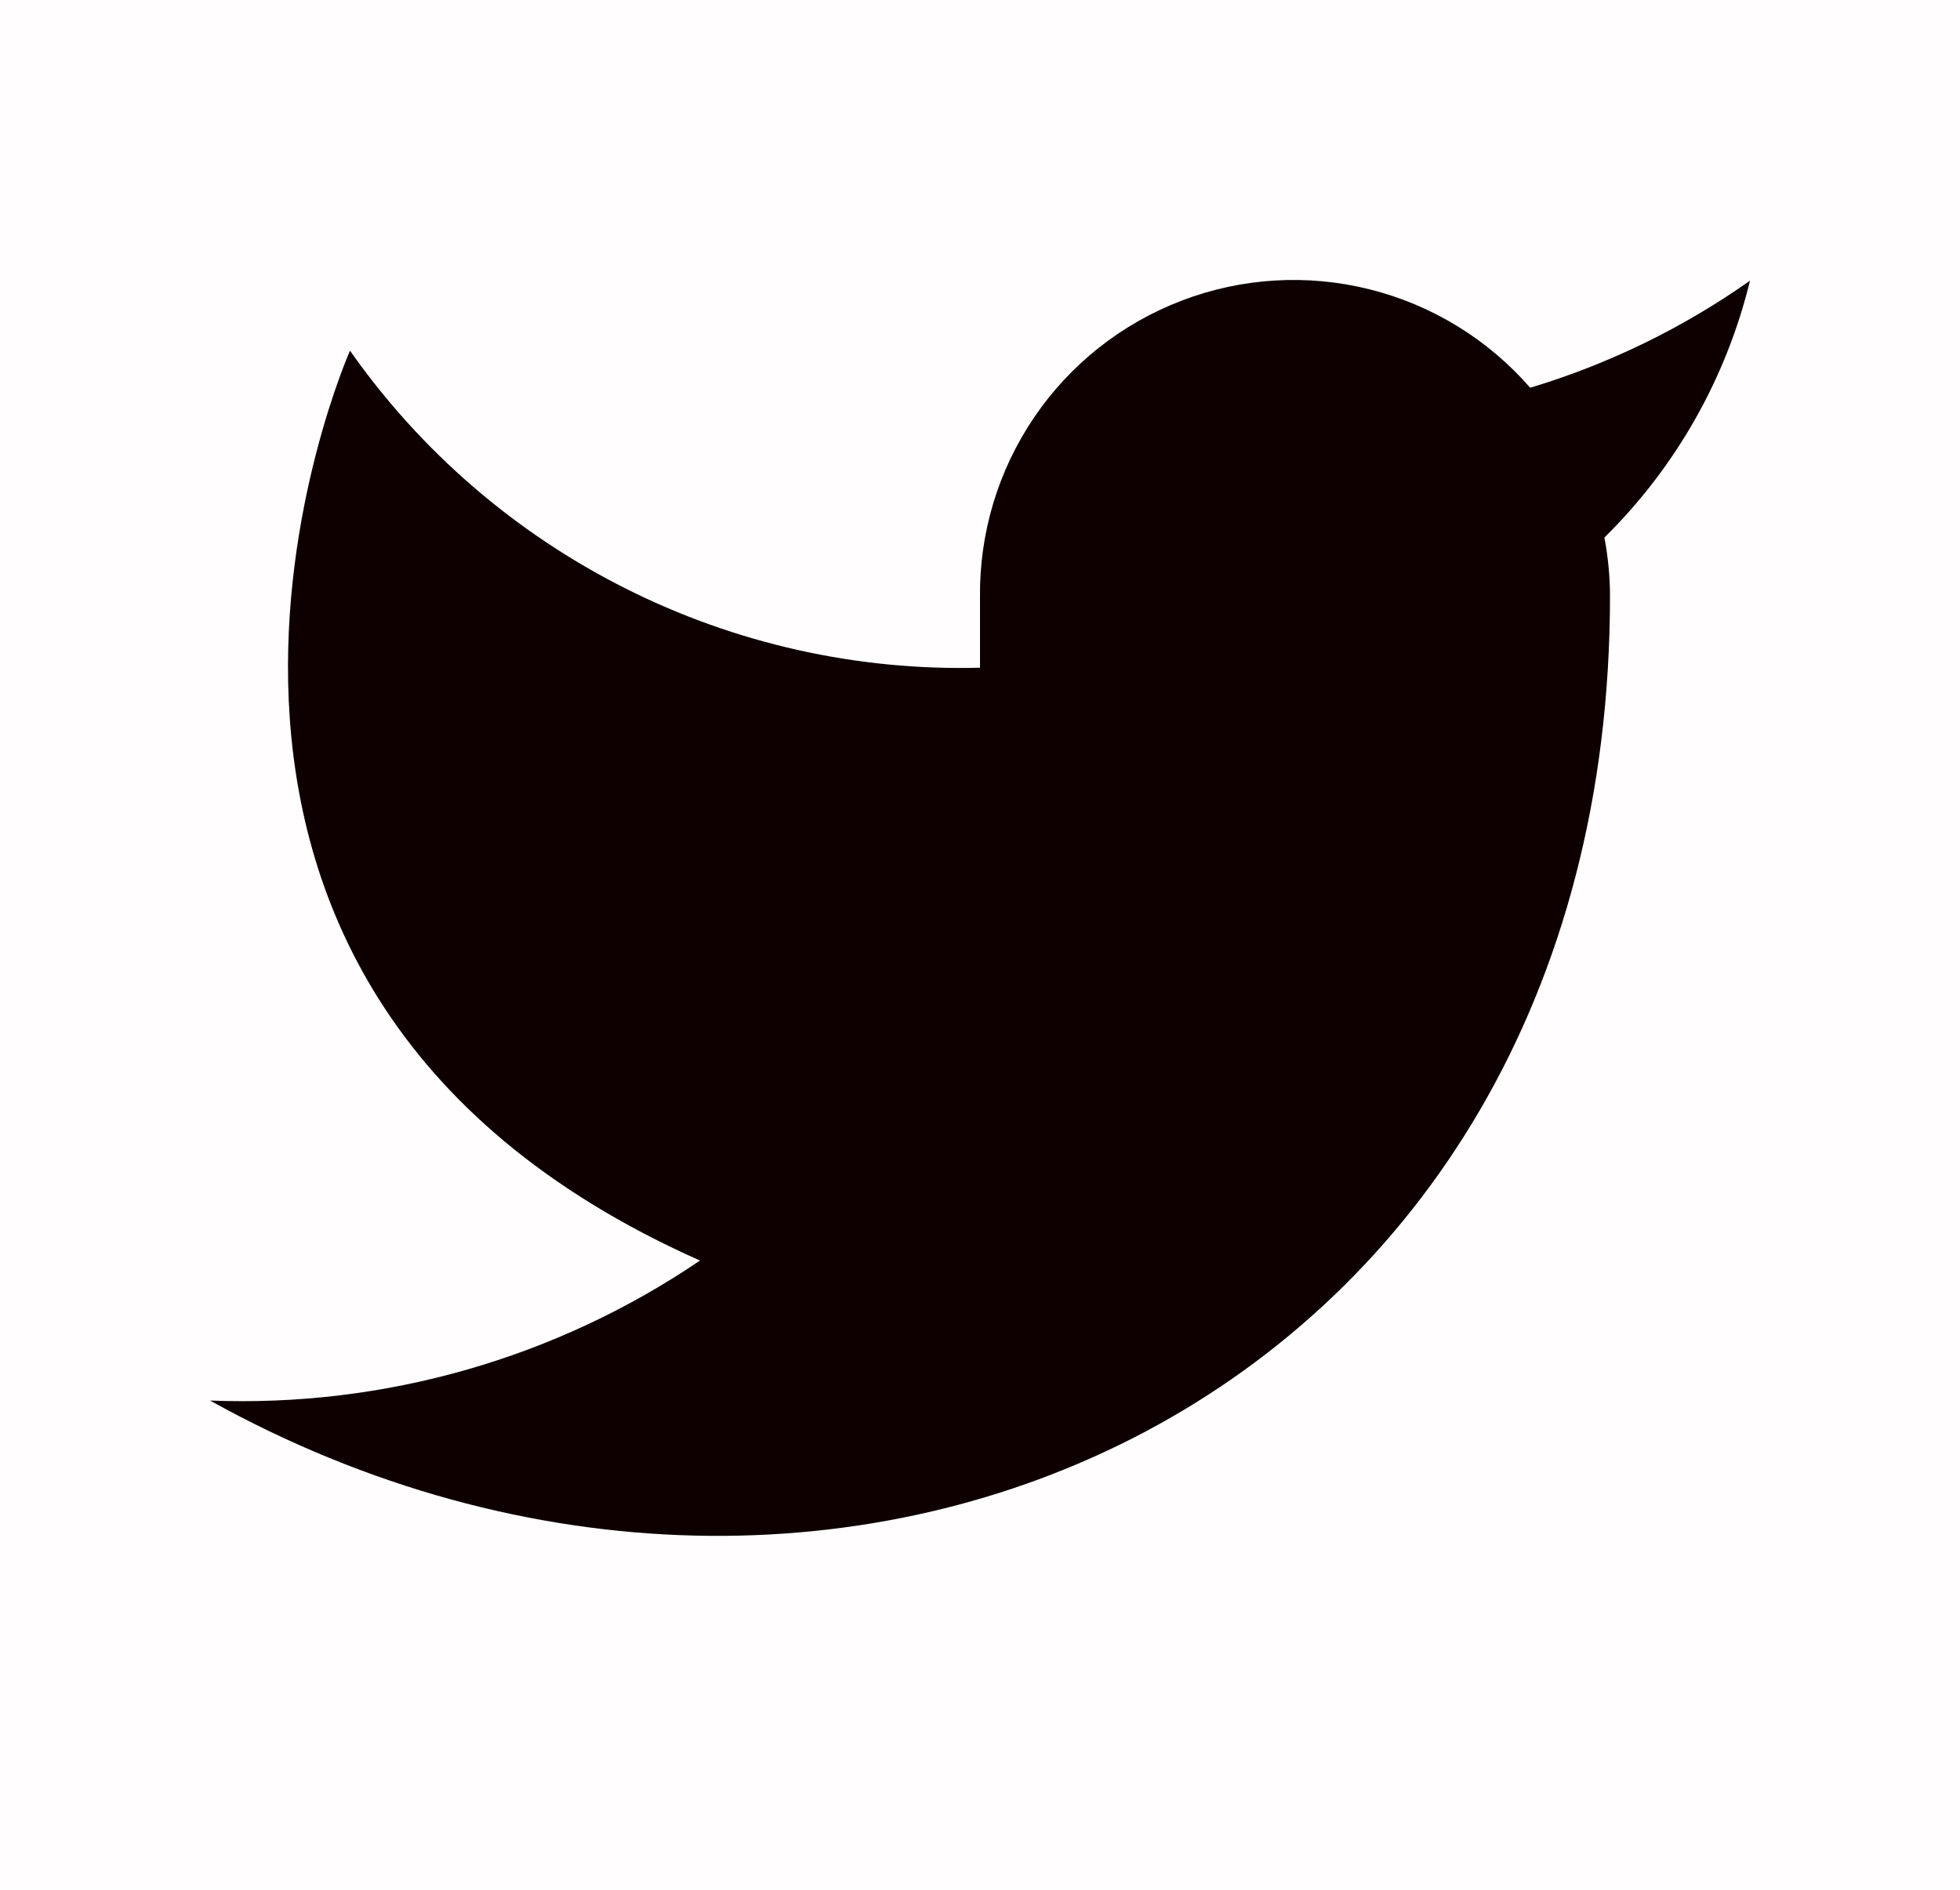 <svg width="28" height="27" viewBox="0 0 28 27" fill="none" xmlns="http://www.w3.org/2000/svg">
<rect width="28" height="27" fill="#FFFDFD"/>
<path d="M25 4.01C24.042 4.686 22.982 5.202 21.86 5.54C21.258 4.848 20.457 4.357 19.567 4.134C18.677 3.911 17.739 3.967 16.882 4.295C16.025 4.622 15.288 5.204 14.773 5.964C14.258 6.723 13.988 7.622 14 8.54V9.54C12.243 9.586 10.501 9.196 8.931 8.405C7.361 7.615 6.01 6.449 5 5.01C5 5.01 1 14.01 10 18.01C7.941 19.408 5.487 20.109 3 20.01C12 25.01 23 20.01 23 8.51C22.999 8.232 22.972 7.954 22.92 7.68C23.941 6.674 24.661 5.403 25 4.01V4.01Z" fill="#0E0000"/>
</svg>
